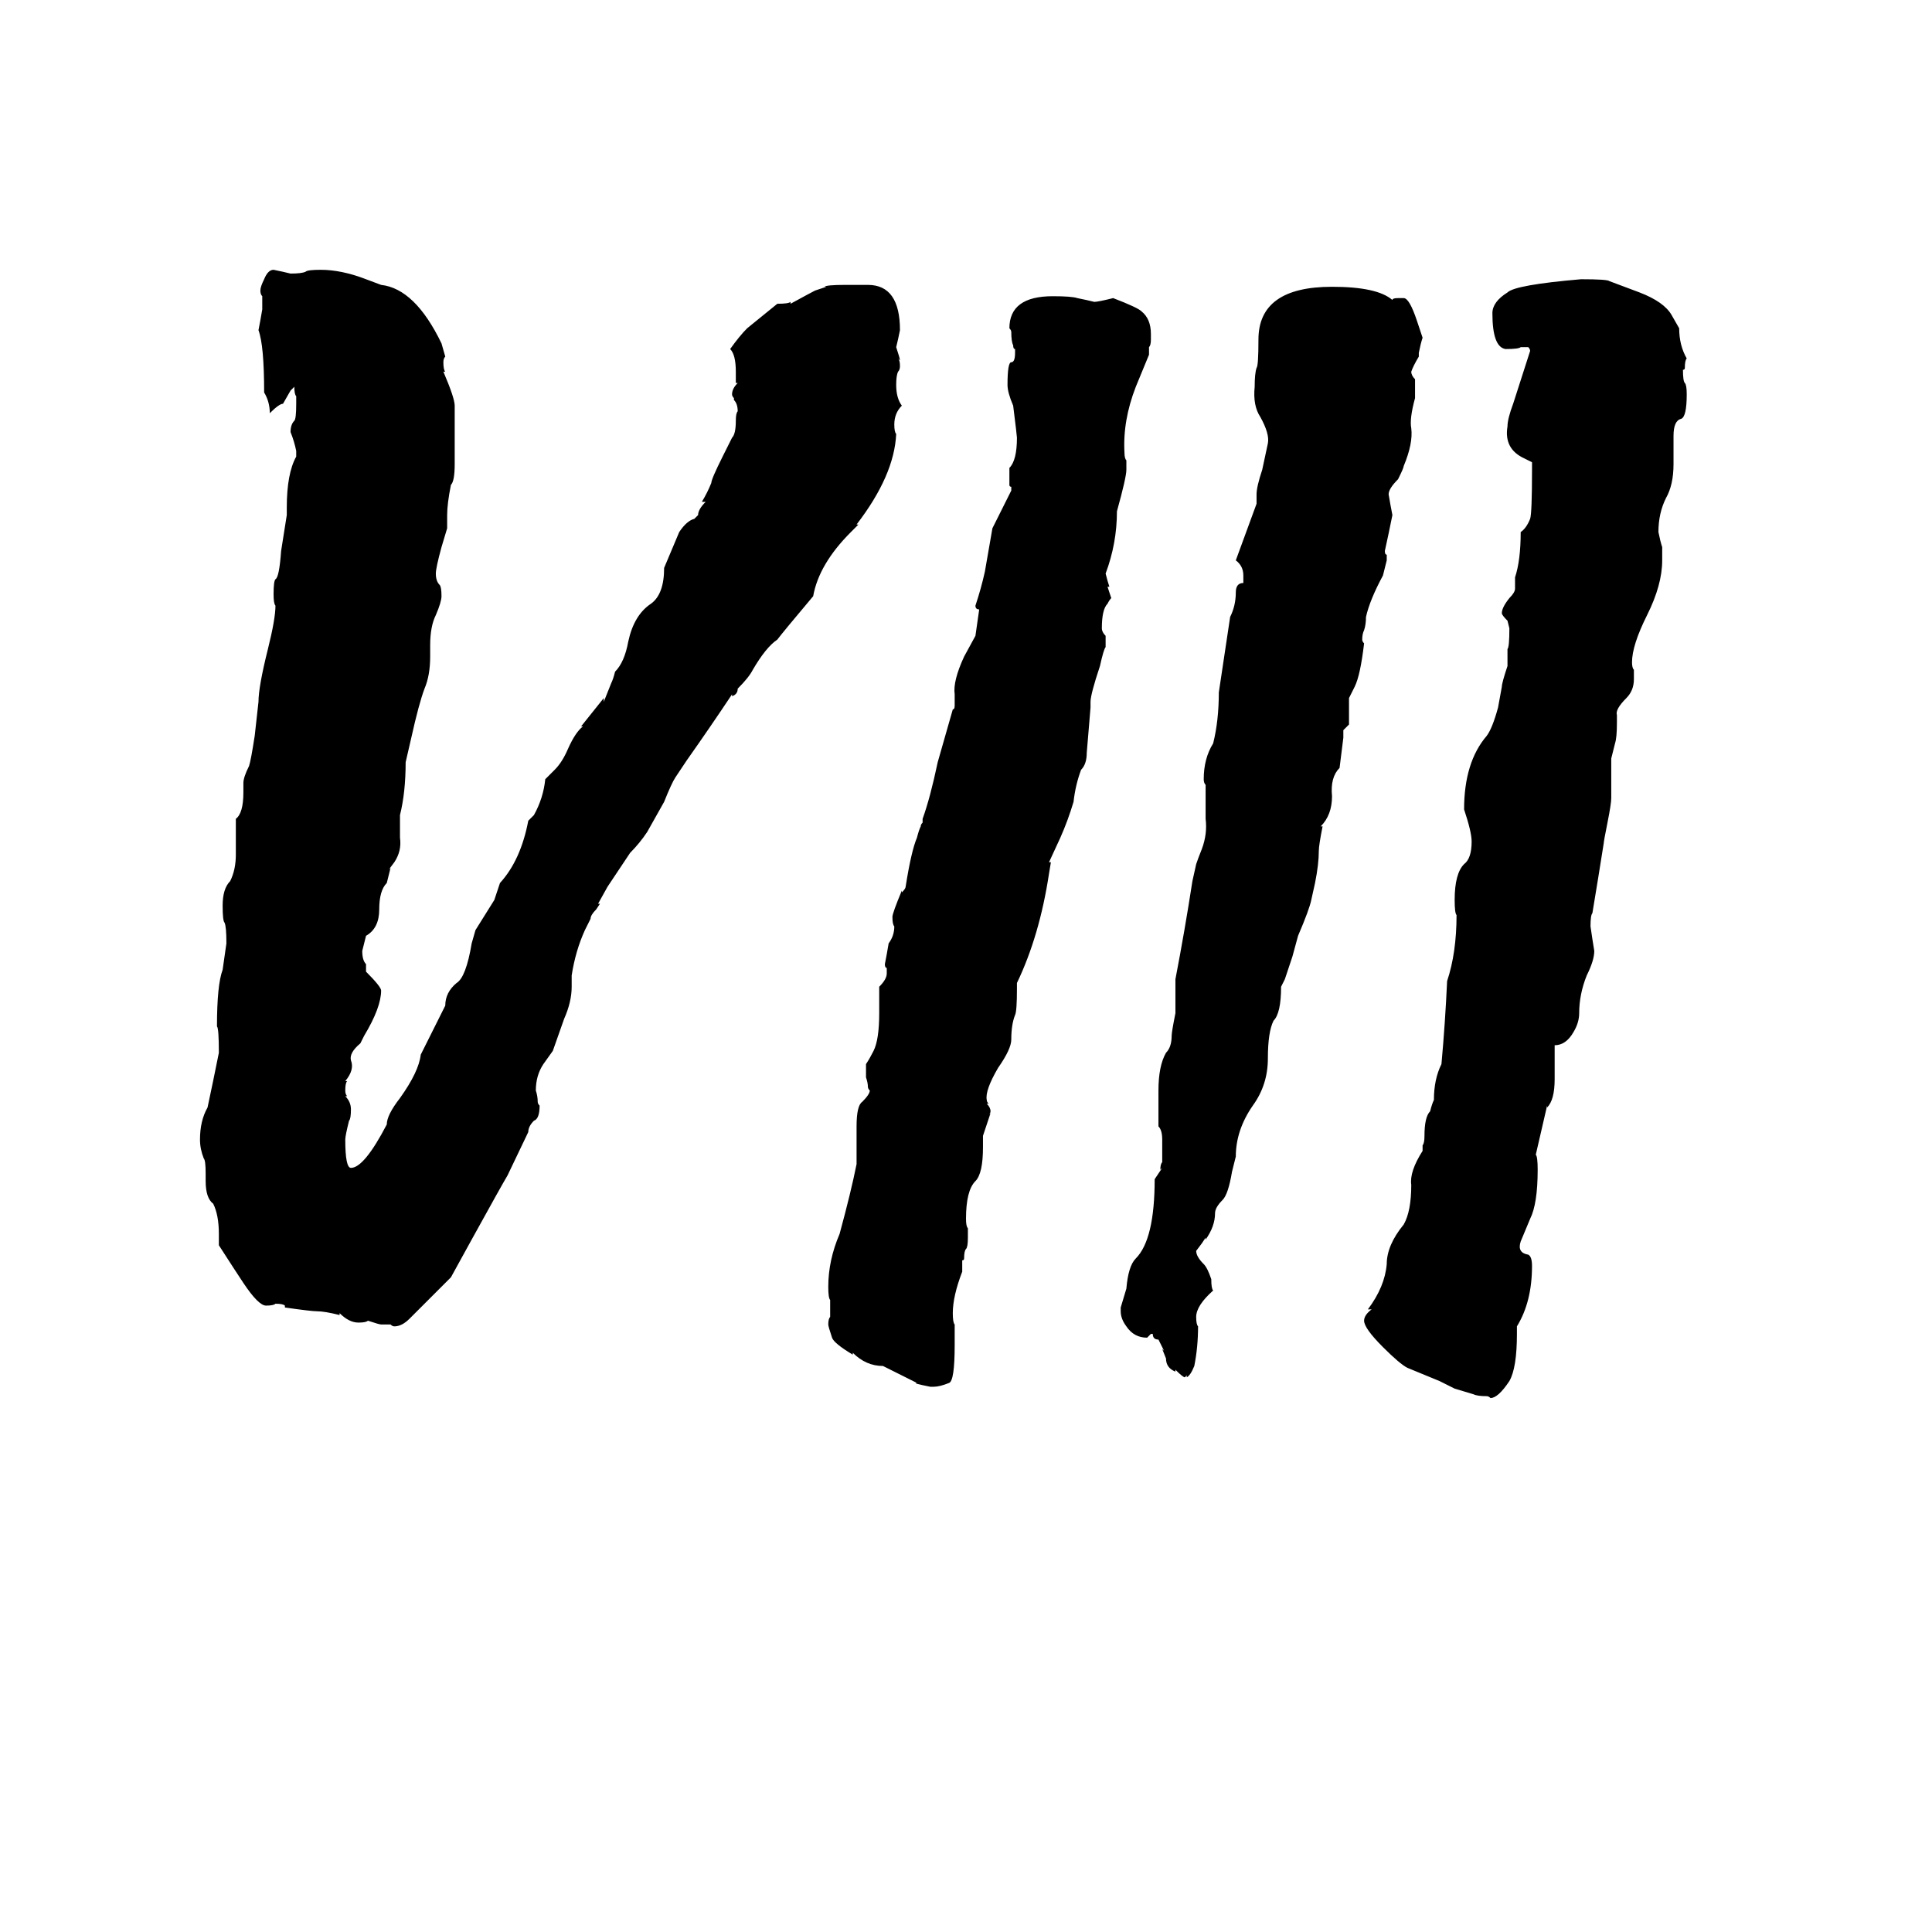 <svg xmlns="http://www.w3.org/2000/svg" viewBox="0 -800 1024 1024">
	<path fill="#000000" d="M207 -98H202Q201 -98 195 -100Q194 -99 190 -99Q185 -99 180 -104V-103Q172 -105 168 -105Q165 -105 151 -107V-108Q150 -109 146 -109Q145 -108 141 -108Q137 -108 129 -120Q125 -126 116 -140V-146Q116 -156 113 -162Q109 -165 109 -174V-178Q109 -185 108 -186Q106 -191 106 -196Q106 -206 110 -213Q113 -227 116 -242Q116 -255 115 -256Q115 -278 118 -286Q119 -293 120 -300Q120 -309 119 -311Q118 -312 118 -320Q118 -329 122 -333Q125 -339 125 -347V-366Q129 -369 129 -380V-385Q129 -388 132 -394Q133 -397 135 -410L137 -428Q137 -436 142 -456Q146 -472 146 -479Q145 -480 145 -485Q145 -492 146 -493Q148 -494 149 -508L152 -527V-531Q152 -549 157 -558V-561Q156 -566 154 -571Q154 -575 156 -577Q157 -578 157 -586V-590Q156 -591 156 -595Q155 -594 154 -593L150 -586Q148 -586 143 -581Q143 -587 140 -592Q140 -617 137 -625Q138 -630 139 -636V-643Q138 -644 138 -646Q138 -648 140 -652Q142 -657 145 -657Q150 -656 154 -655Q160 -655 162 -656Q163 -657 170 -657Q181 -657 194 -652L202 -649Q220 -647 234 -618L236 -611Q235 -610 235 -608Q235 -604 236 -603H235Q241 -589 241 -585V-554Q241 -545 239 -543Q237 -533 237 -527V-520L234 -510Q231 -499 231 -496Q231 -492 233 -490Q234 -489 234 -484Q234 -481 231 -474Q228 -468 228 -458V-452Q228 -442 225 -435Q222 -427 218 -409L215 -396Q215 -380 212 -368V-356Q213 -349 209 -343L206 -339L207 -340L205 -332Q201 -328 201 -318Q201 -308 194 -304Q193 -300 192 -296Q192 -291 194 -289V-285Q202 -277 202 -275Q202 -266 193 -251L191 -247Q185 -242 186 -238Q188 -233 183 -227H184Q183 -226 183 -222Q183 -220 184 -219H183Q186 -216 186 -212Q186 -207 185 -206Q183 -198 183 -196Q183 -181 186 -181Q193 -181 205 -204Q205 -209 212 -218Q222 -232 223 -241L236 -267Q236 -274 242 -279Q247 -282 250 -300L252 -307Q257 -315 262 -323L265 -332Q276 -344 280 -365L283 -368Q288 -377 289 -387L294 -392Q298 -396 301 -403Q305 -412 309 -415H308L320 -430V-428L324 -438Q325 -440 326 -444Q331 -449 333 -460Q336 -474 345 -480Q352 -485 352 -499L360 -518Q364 -524 368 -525L370 -527Q370 -530 374 -534H372Q375 -539 377 -544Q377 -546 383 -558L388 -568Q390 -570 390 -577Q390 -581 391 -582Q391 -586 389 -588V-589Q388 -590 388 -591Q388 -594 391 -597H390V-603Q390 -612 387 -615Q392 -622 396 -626L412 -639Q418 -639 419 -640V-639Q430 -645 432 -646L438 -648H437Q438 -649 448 -649H460Q477 -649 477 -625Q476 -620 475 -616Q477 -610 477 -609L476 -610Q477 -609 477 -606Q477 -604 476 -603Q475 -601 475 -596Q475 -589 478 -585Q474 -581 474 -575Q474 -571 475 -570Q474 -548 454 -522H455L451 -518Q434 -501 431 -484Q415 -465 412 -461Q406 -457 399 -445Q397 -441 391 -435Q391 -432 388 -431V-432Q376 -414 364 -397L358 -388Q356 -385 352 -375L343 -359Q339 -353 334 -348Q328 -339 322 -330L317 -321H318L316 -318Q313 -315 313 -313L310 -307Q305 -296 303 -283V-277Q303 -269 299 -260L293 -243L288 -236Q284 -230 284 -222Q285 -219 285 -216Q285 -215 286 -214Q286 -207 283 -206Q280 -203 280 -200L269 -177Q266 -172 250 -143L239 -123L217 -101Q213 -97 209 -97Q208 -97 207 -98ZM781 -61L771 -64L763 -68L746 -75Q742 -77 733 -86Q723 -96 723 -100Q723 -103 727 -106H725Q734 -118 735 -130Q735 -140 744 -151Q748 -158 748 -172Q747 -179 754 -190V-193Q755 -194 755 -198Q755 -208 758 -211Q759 -215 760 -217Q760 -228 764 -236Q766 -258 767 -280Q772 -295 772 -315Q771 -316 771 -323Q771 -337 776 -342Q780 -345 780 -354Q780 -359 776 -371Q776 -396 788 -410Q791 -414 794 -425L796 -436Q796 -438 799 -447V-456Q800 -457 800 -467L799 -471Q796 -474 796 -475Q796 -478 800 -483Q803 -486 803 -488V-494Q806 -503 806 -518Q809 -520 811 -525Q812 -528 812 -551V-555L808 -557Q797 -562 799 -574Q799 -578 802 -586L811 -614Q811 -615 810 -616H806Q805 -615 798 -615Q791 -616 791 -634Q791 -640 799 -645Q803 -649 838 -652Q852 -652 853 -651L869 -645Q882 -640 886 -633L890 -626Q890 -617 894 -610Q893 -609 893 -605Q893 -604 892 -604Q892 -598 893 -597Q894 -596 894 -591Q894 -579 891 -578Q887 -577 887 -569V-554Q887 -543 883 -536Q879 -528 879 -518Q880 -513 881 -510V-503Q881 -490 873 -474Q865 -458 865 -449Q865 -446 866 -445V-440Q866 -434 862 -430Q856 -424 857 -421V-417Q857 -409 856 -406Q855 -402 854 -398V-377Q854 -374 852 -364Q850 -354 850 -353Q847 -334 844 -316Q843 -315 843 -309Q844 -302 845 -296Q845 -291 841 -283Q837 -273 837 -263Q837 -258 834 -253Q830 -246 824 -246V-228Q824 -217 820 -213V-214L814 -188Q815 -187 815 -180Q815 -162 811 -154L806 -142Q804 -136 810 -135Q812 -134 812 -129Q812 -110 804 -97V-93Q804 -75 800 -68Q794 -59 790 -59Q789 -60 788 -60Q783 -60 781 -61ZM495 -65H493Q483 -67 486 -67L480 -70L468 -76Q459 -76 452 -83V-82Q442 -88 441 -91Q439 -97 439 -98Q439 -101 440 -102V-111Q439 -112 439 -118Q439 -132 445 -146Q451 -168 454 -183V-203Q454 -214 457 -216Q461 -220 461 -222Q460 -223 460 -224Q460 -226 459 -229V-236Q461 -239 463 -243Q466 -249 466 -263V-277Q470 -281 470 -284V-287Q469 -287 469 -289Q470 -294 471 -300Q474 -304 474 -309Q473 -310 473 -314Q473 -316 478 -328V-327Q480 -329 480 -330Q483 -349 486 -356Q487 -360 488 -362Q488 -363 489 -364V-366Q493 -377 497 -396L505 -424Q506 -424 506 -426V-432Q505 -439 511 -452L517 -463Q518 -470 519 -477Q517 -477 517 -479Q520 -488 522 -497L526 -520L528 -524L536 -540V-542Q535 -542 535 -543V-552Q539 -556 539 -568Q539 -569 537 -585Q534 -592 534 -596Q534 -608 536 -608Q538 -608 538 -613V-615Q537 -615 537 -617Q536 -619 536 -624Q536 -625 535 -626Q535 -643 558 -643Q568 -643 571 -642Q576 -641 580 -640Q582 -640 590 -642Q603 -637 605 -635Q610 -631 610 -623V-620Q610 -617 609 -616V-612L602 -595Q595 -577 596 -560Q596 -557 597 -556V-551Q597 -547 592 -529Q592 -512 586 -496Q587 -492 588 -489H587Q588 -486 589 -483Q588 -482 587 -480Q584 -477 584 -467Q584 -465 586 -463V-457Q585 -456 583 -447Q578 -432 578 -428V-425Q577 -413 576 -401Q576 -395 573 -392Q570 -384 569 -375Q566 -365 562 -356L556 -343H557L556 -337Q551 -304 539 -279V-276Q539 -264 538 -262Q536 -257 536 -249Q536 -244 529 -234Q522 -222 523 -217Q523 -216 524 -215H523Q525 -213 525 -211Q525 -210 524 -209L525 -210Q523 -204 521 -198V-192Q521 -178 517 -174Q512 -169 512 -154Q512 -150 513 -149V-144Q513 -139 512 -138Q511 -137 511 -133Q511 -132 510 -132V-126Q505 -113 505 -104Q505 -99 506 -98V-87Q506 -68 503 -67Q498 -65 495 -65ZM629 -70V-71L628 -70Q627 -70 623 -74V-73Q618 -75 618 -80L616 -85L617 -84L614 -90Q611 -90 611 -93H610Q609 -92 608 -91Q601 -91 597 -97Q594 -101 594 -105V-107L597 -117Q598 -129 602 -133Q612 -143 612 -175L616 -181L615 -180Q615 -183 616 -184V-196Q616 -201 614 -203V-222Q614 -235 618 -242Q621 -245 621 -251Q621 -253 623 -263V-281Q628 -307 632 -333L634 -342Q635 -345 637 -350Q640 -358 639 -366V-384Q638 -385 638 -387Q638 -398 643 -406Q646 -418 646 -433L652 -473Q655 -479 655 -486Q655 -491 659 -491V-495Q659 -500 655 -503L666 -533V-538Q666 -542 669 -551L672 -565Q673 -570 668 -579Q664 -585 665 -595Q665 -602 666 -605Q667 -606 667 -620Q667 -648 706 -648Q730 -648 738 -641Q738 -642 741 -642H744Q747 -642 751 -630L754 -621Q753 -618 752 -613V-611Q749 -606 748 -603Q748 -601 750 -599V-589Q747 -578 748 -573Q749 -565 744 -553Q744 -552 741 -546Q736 -541 736 -538Q737 -532 738 -527Q736 -517 734 -508Q734 -506 735 -506V-503Q734 -499 733 -495Q726 -482 724 -473Q724 -469 723 -466Q722 -464 722 -461Q722 -460 723 -459Q721 -442 718 -436L715 -430V-416L714 -415Q713 -414 712 -413V-409Q711 -401 710 -393Q705 -388 706 -378Q706 -368 700 -362H701Q699 -352 699 -349Q699 -342 697 -332L695 -323Q694 -318 688 -304L685 -293L681 -281L679 -277Q679 -263 675 -259Q672 -253 672 -239Q672 -225 664 -214Q655 -201 655 -187L653 -179Q651 -167 648 -164Q644 -160 644 -157Q644 -150 639 -143V-144L637 -141L634 -137Q634 -134 638 -130Q640 -128 642 -122Q642 -117 643 -116Q634 -108 634 -102Q634 -98 635 -97Q635 -86 633 -76Q631 -71 629 -70Z"/>
</svg>